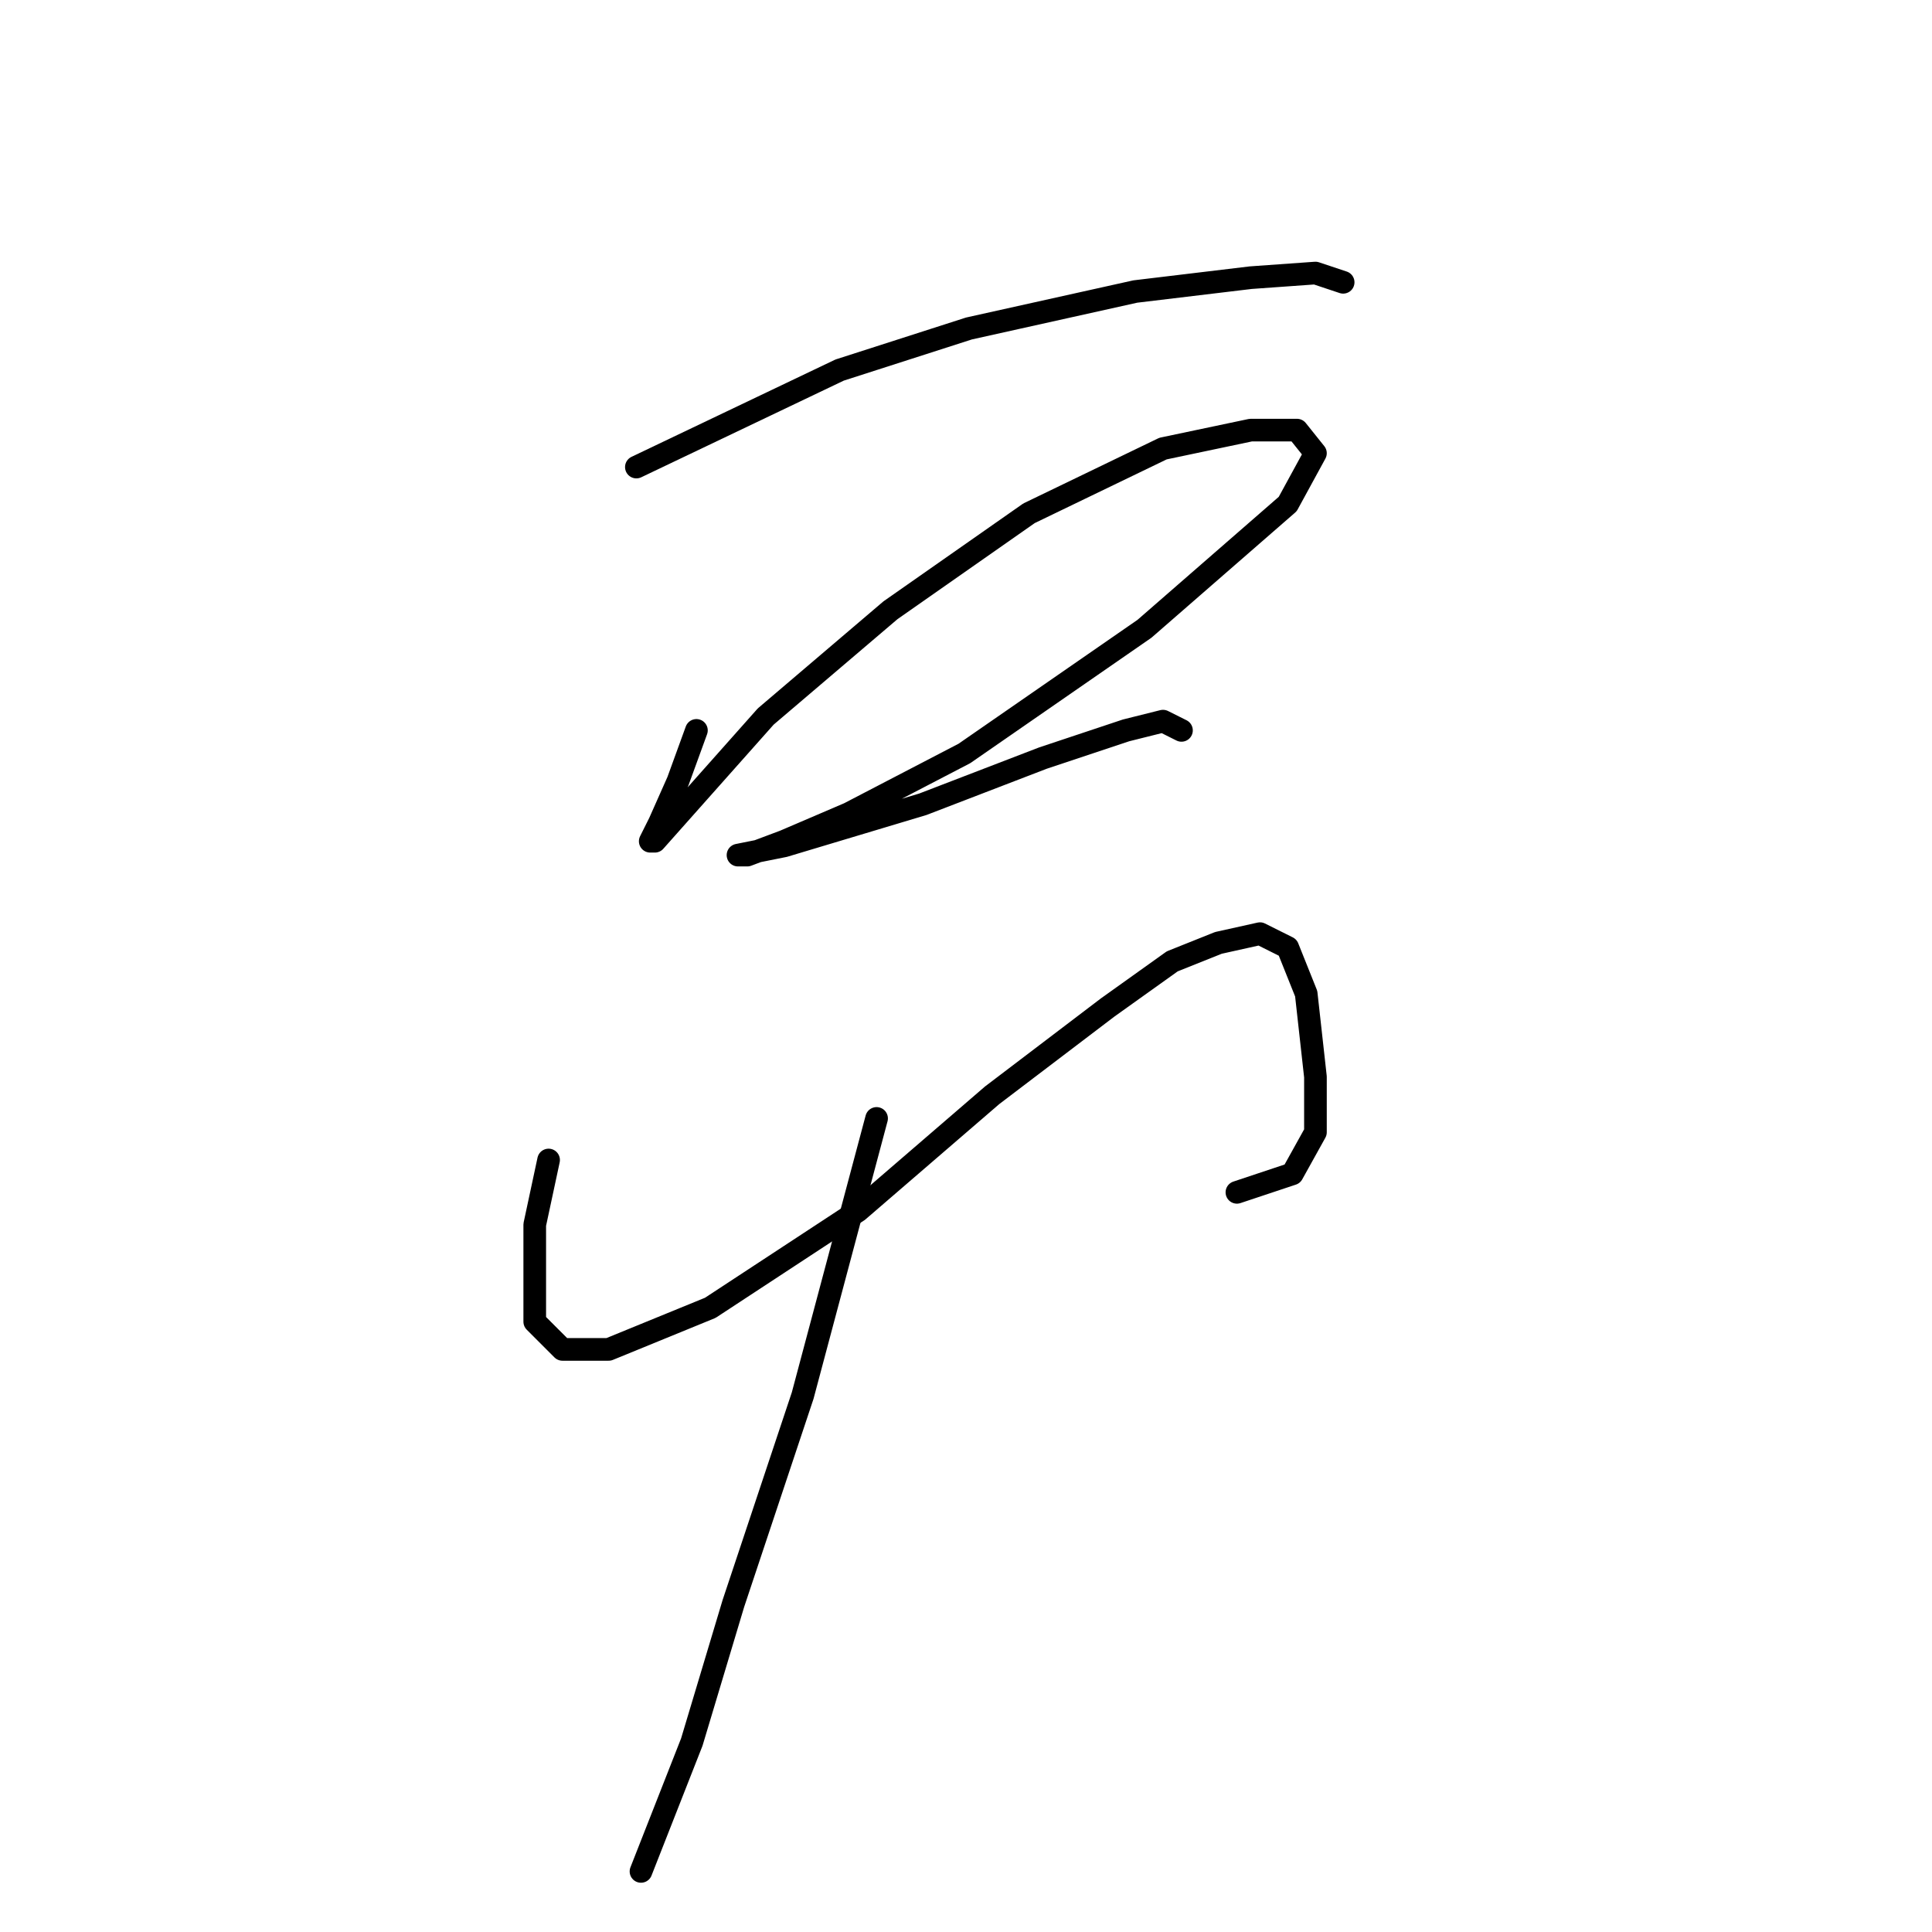 <?xml version="1.0" standalone="no"?>
    <svg width="256" height="256" xmlns="http://www.w3.org/2000/svg" version="1.1">
    <polyline stroke="black" stroke-width="3" stroke-linecap="round" fill="transparent" stroke-linejoin="round" points="84.322 61.889 111.255 49.035 128.394 43.526 150.43 38.629 165.733 36.793 174.303 36.18 177.975 37.405 177.975 37.405 " />
        <polyline stroke="black" stroke-width="3" stroke-linecap="round" fill="transparent" stroke-linejoin="round" points="92.28 96.78 89.831 103.513 87.383 109.022 86.159 111.47 86.771 111.47 91.668 105.961 101.461 94.943 117.988 80.865 136.352 68.01 154.103 59.441 165.733 56.992 171.854 56.992 174.303 60.053 170.63 66.786 151.655 83.313 127.782 99.84 112.479 107.798 103.91 111.47 99.013 113.307 97.789 113.307 103.91 112.082 122.273 106.573 138.188 100.452 149.206 96.78 154.103 95.555 156.552 96.78 156.552 96.78 " />
        <polyline stroke="black" stroke-width="3" stroke-linecap="round" fill="transparent" stroke-linejoin="round" points="72.692 153.706 70.856 162.276 70.856 169.621 70.856 175.13 74.528 178.803 80.649 178.803 94.116 173.294 113.704 160.439 131.455 145.137 146.758 133.506 155.327 127.385 161.448 124.937 166.957 123.713 170.63 125.549 173.079 131.67 174.303 142.688 174.303 150.033 171.242 155.543 163.897 157.991 163.897 157.991 " />
        <polyline stroke="black" stroke-width="3" stroke-linecap="round" fill="transparent" stroke-linejoin="round" points="116.152 148.197 106.358 184.924 97.177 212.469 91.668 230.832 84.934 247.972 84.934 247.972 " />
        </svg>